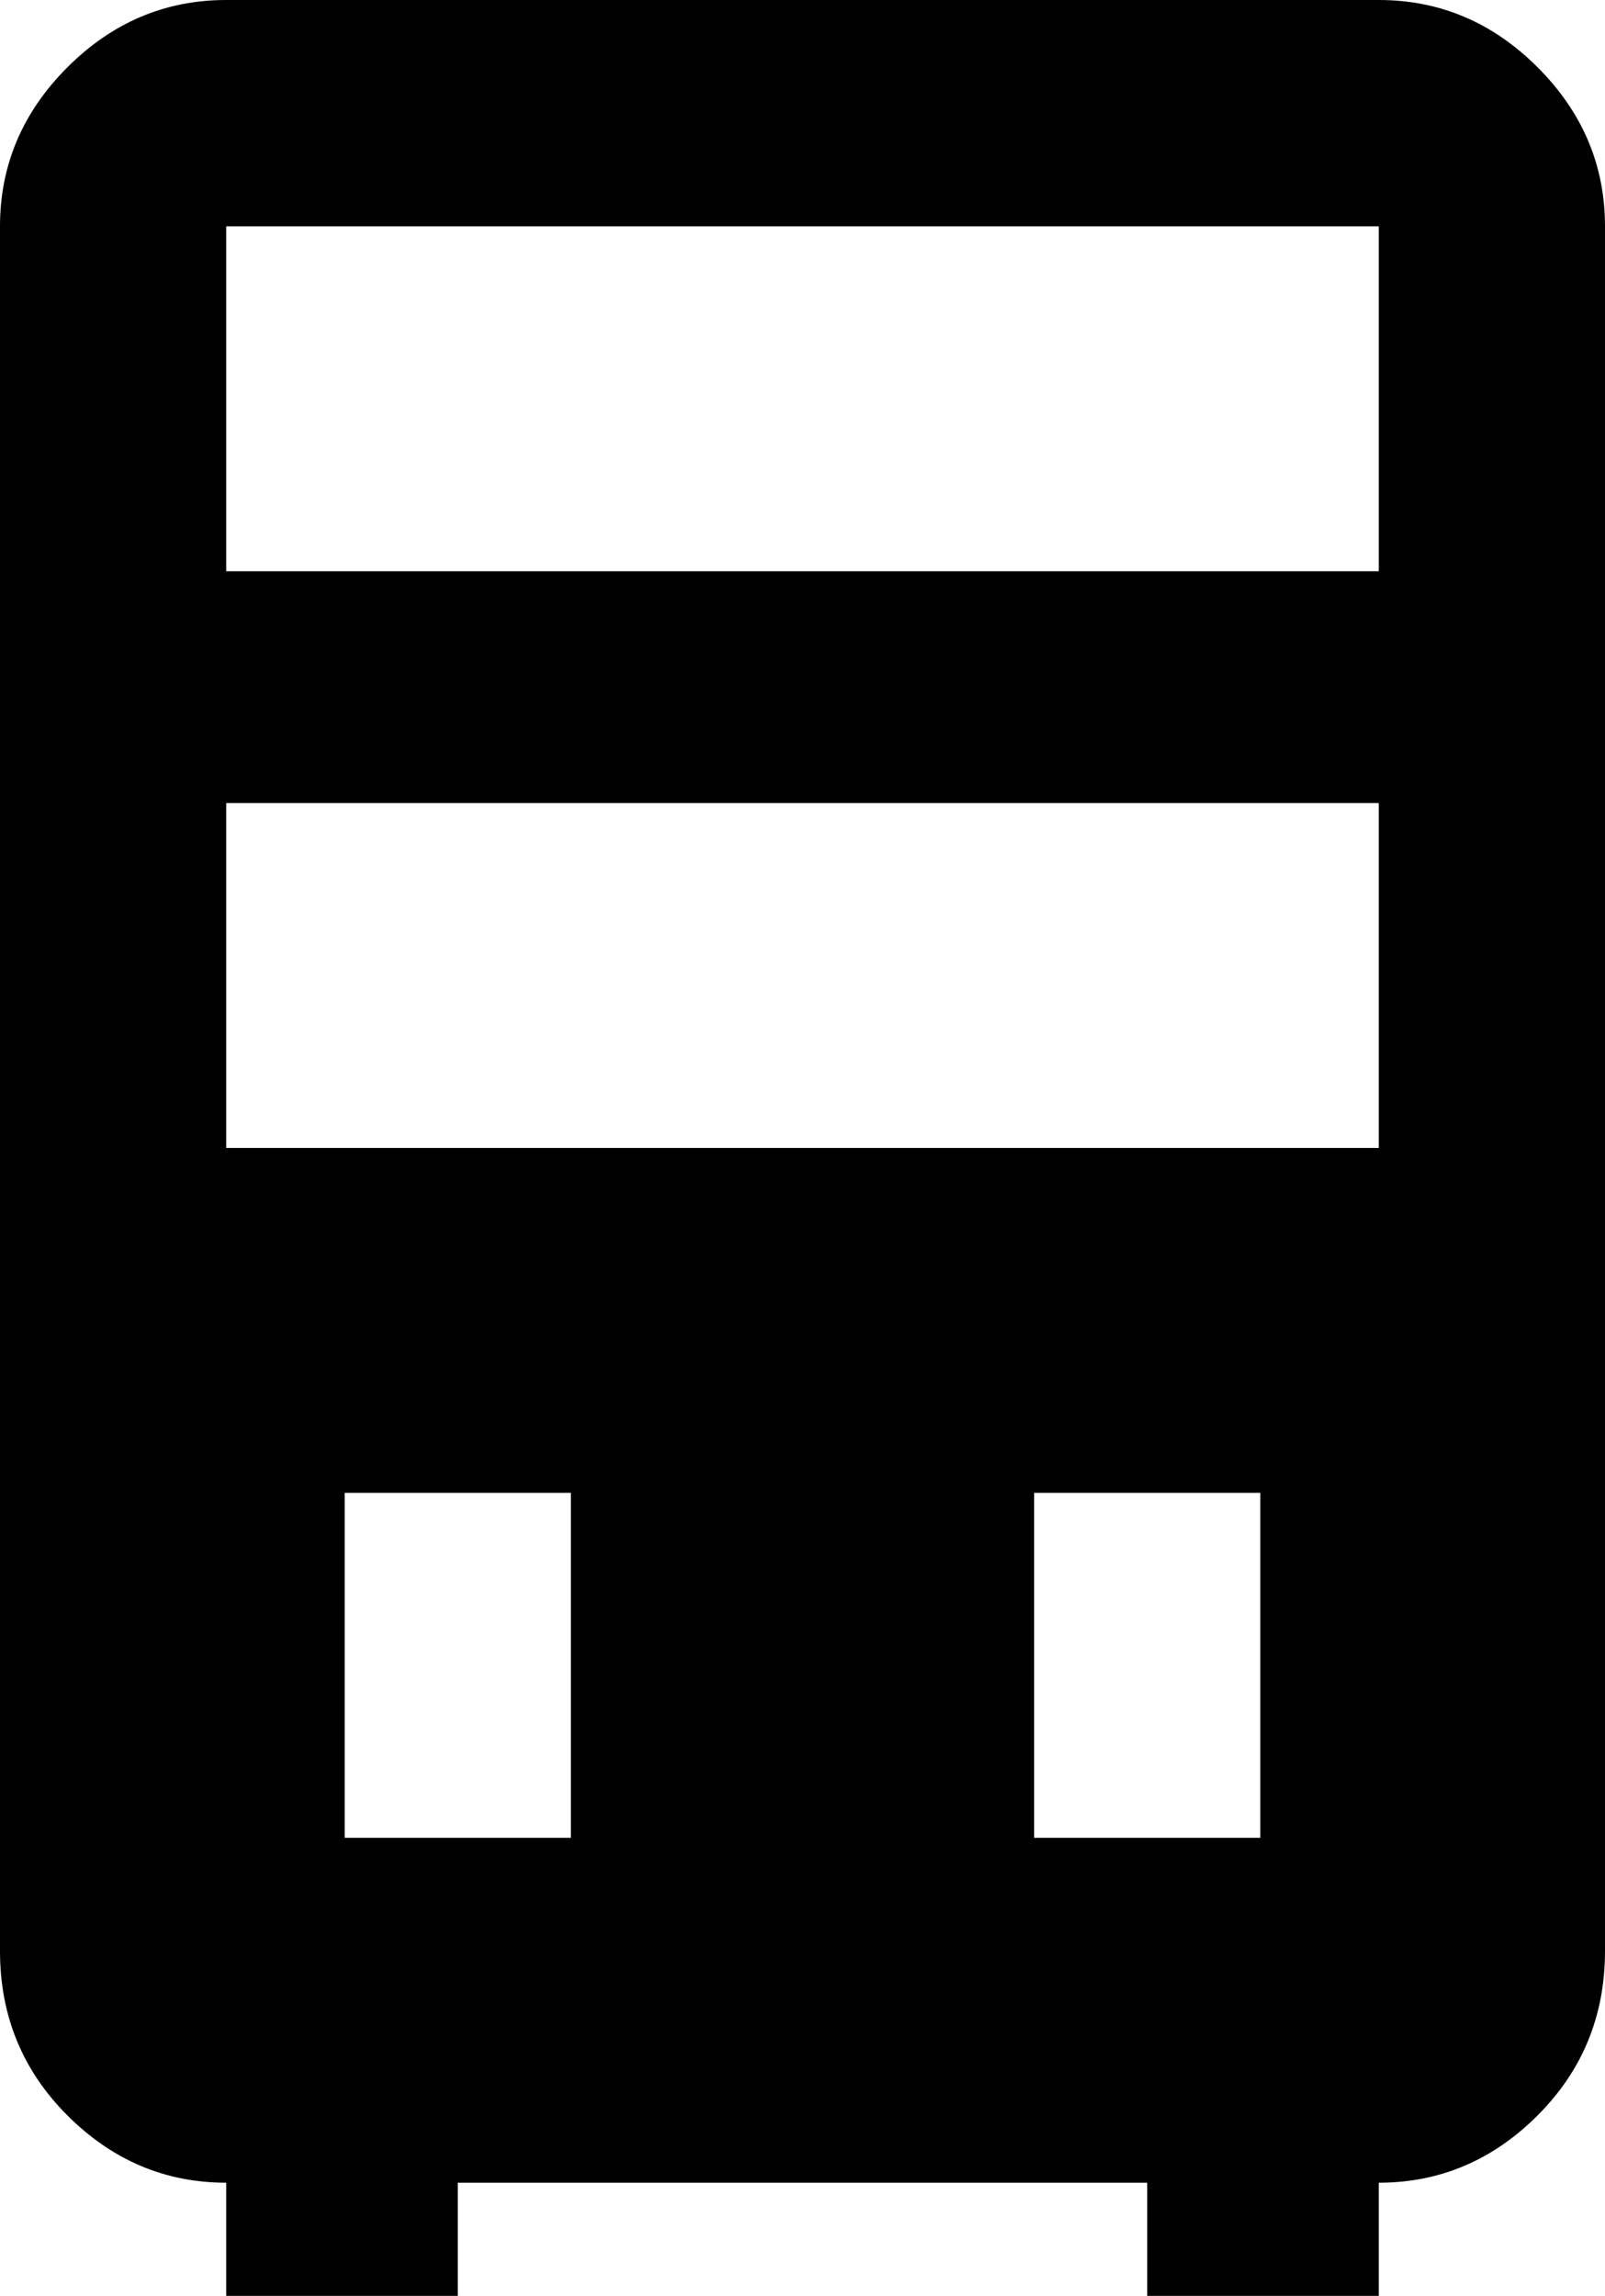 <svg xmlns="http://www.w3.org/2000/svg" viewBox="107 -21 298 426">
      <g transform="scale(1 -1) translate(0 -384)">
        <path d="M363 405H149Q132 405 119.5 392.5Q107 380 107 363V43Q107 25 119.5 12.5Q132 0 149 0V-21H192V0H320V-21H363V0Q380 0 392.5 12.5Q405 25 405 43V363Q405 380 392.5 392.5Q380 405 363 405ZM213 64H171V128H213ZM341 64H299V128H341ZM363 192H149V256H363ZM363 299H149V363H363Z" />
      </g>
    </svg>